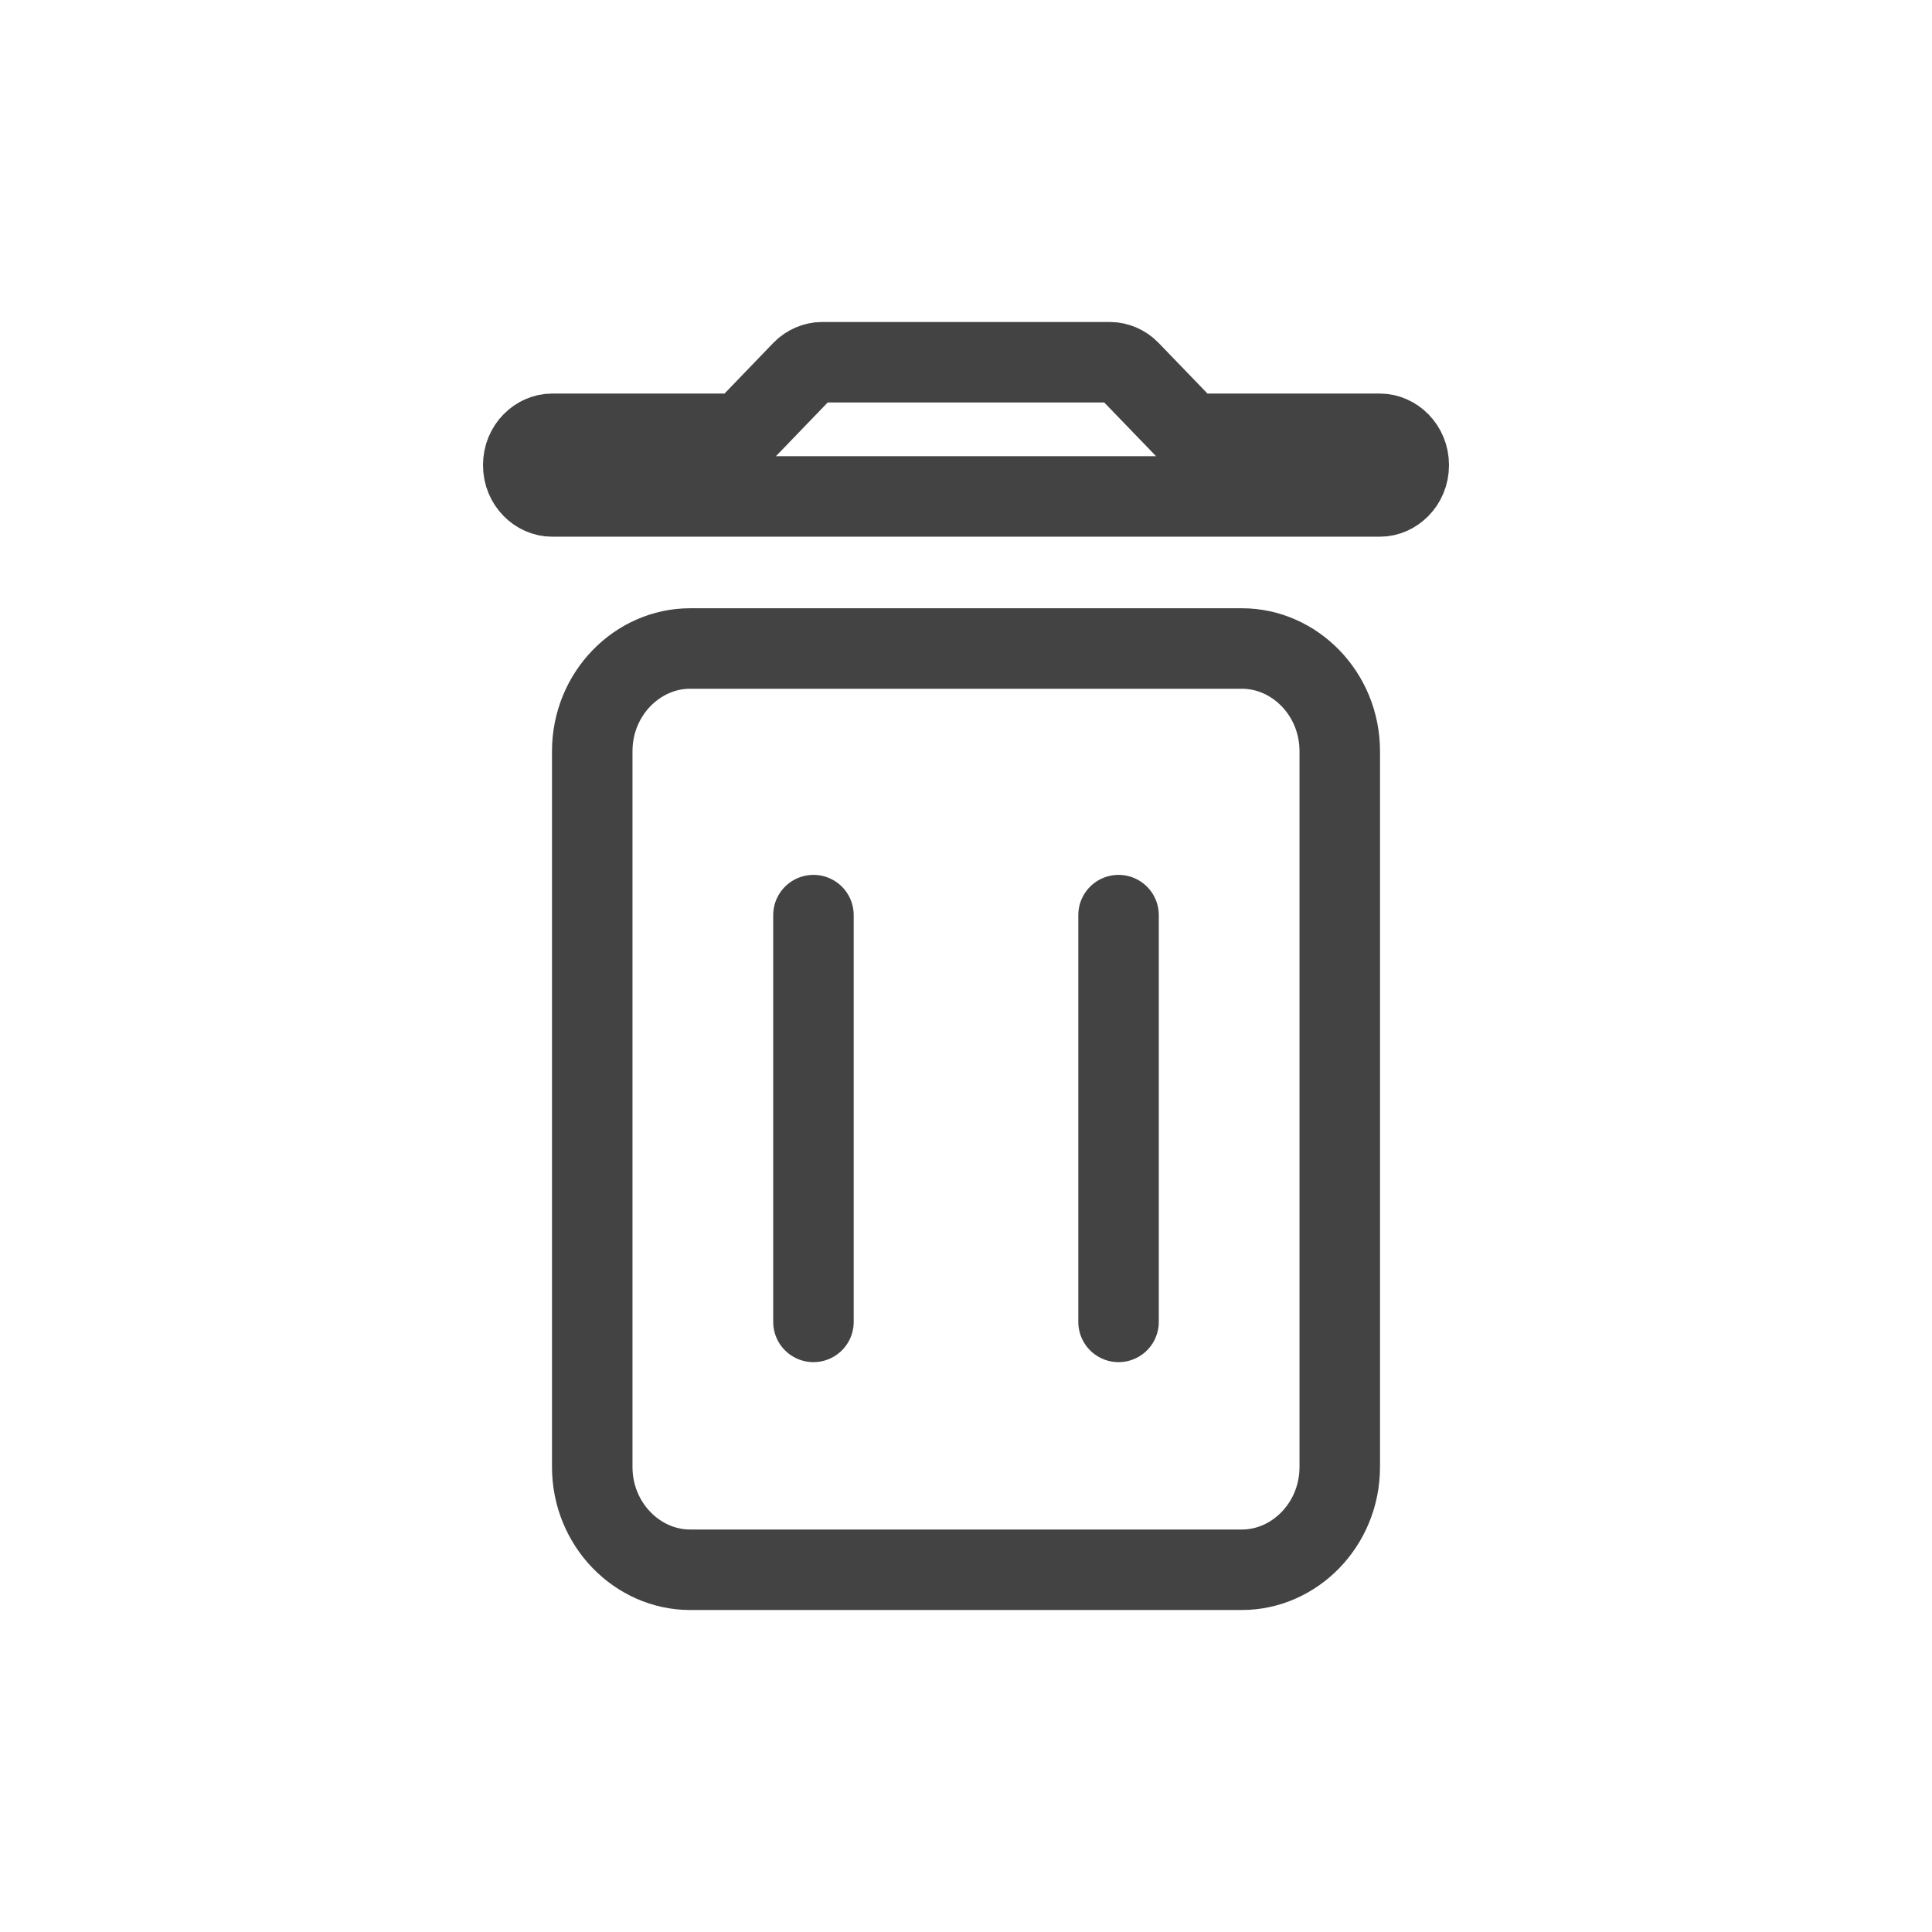 <svg width="24" height="24" viewBox="0 0 24 24" fill="none" xmlns="http://www.w3.org/2000/svg">
<path d="M14.64 5.236L14.787 5.389H15H17.143C17.321 5.389 17.5 5.548 17.5 5.778C17.5 6.008 17.321 6.167 17.143 6.167H6.857C6.679 6.167 6.5 6.008 6.5 5.778C6.5 5.548 6.679 5.389 6.857 5.389H9H9.212L9.36 5.236L9.968 4.605C10.032 4.539 10.126 4.5 10.209 4.5H13.791C13.874 4.5 13.968 4.539 14.031 4.605L14.64 5.236ZM8.571 19.5C7.922 19.5 7.357 18.941 7.357 18.222V9.333C7.357 8.614 7.922 8.056 8.571 8.056H15.429C16.078 8.056 16.643 8.614 16.643 9.333V18.222C16.643 18.941 16.078 19.5 15.429 19.5H8.571Z" stroke="#434343"/>
<path d="M10.105 11.368V16.421M13.895 11.368V16.421" stroke="#434343" stroke-linecap="round" stroke-linejoin="round"/>
</svg>
